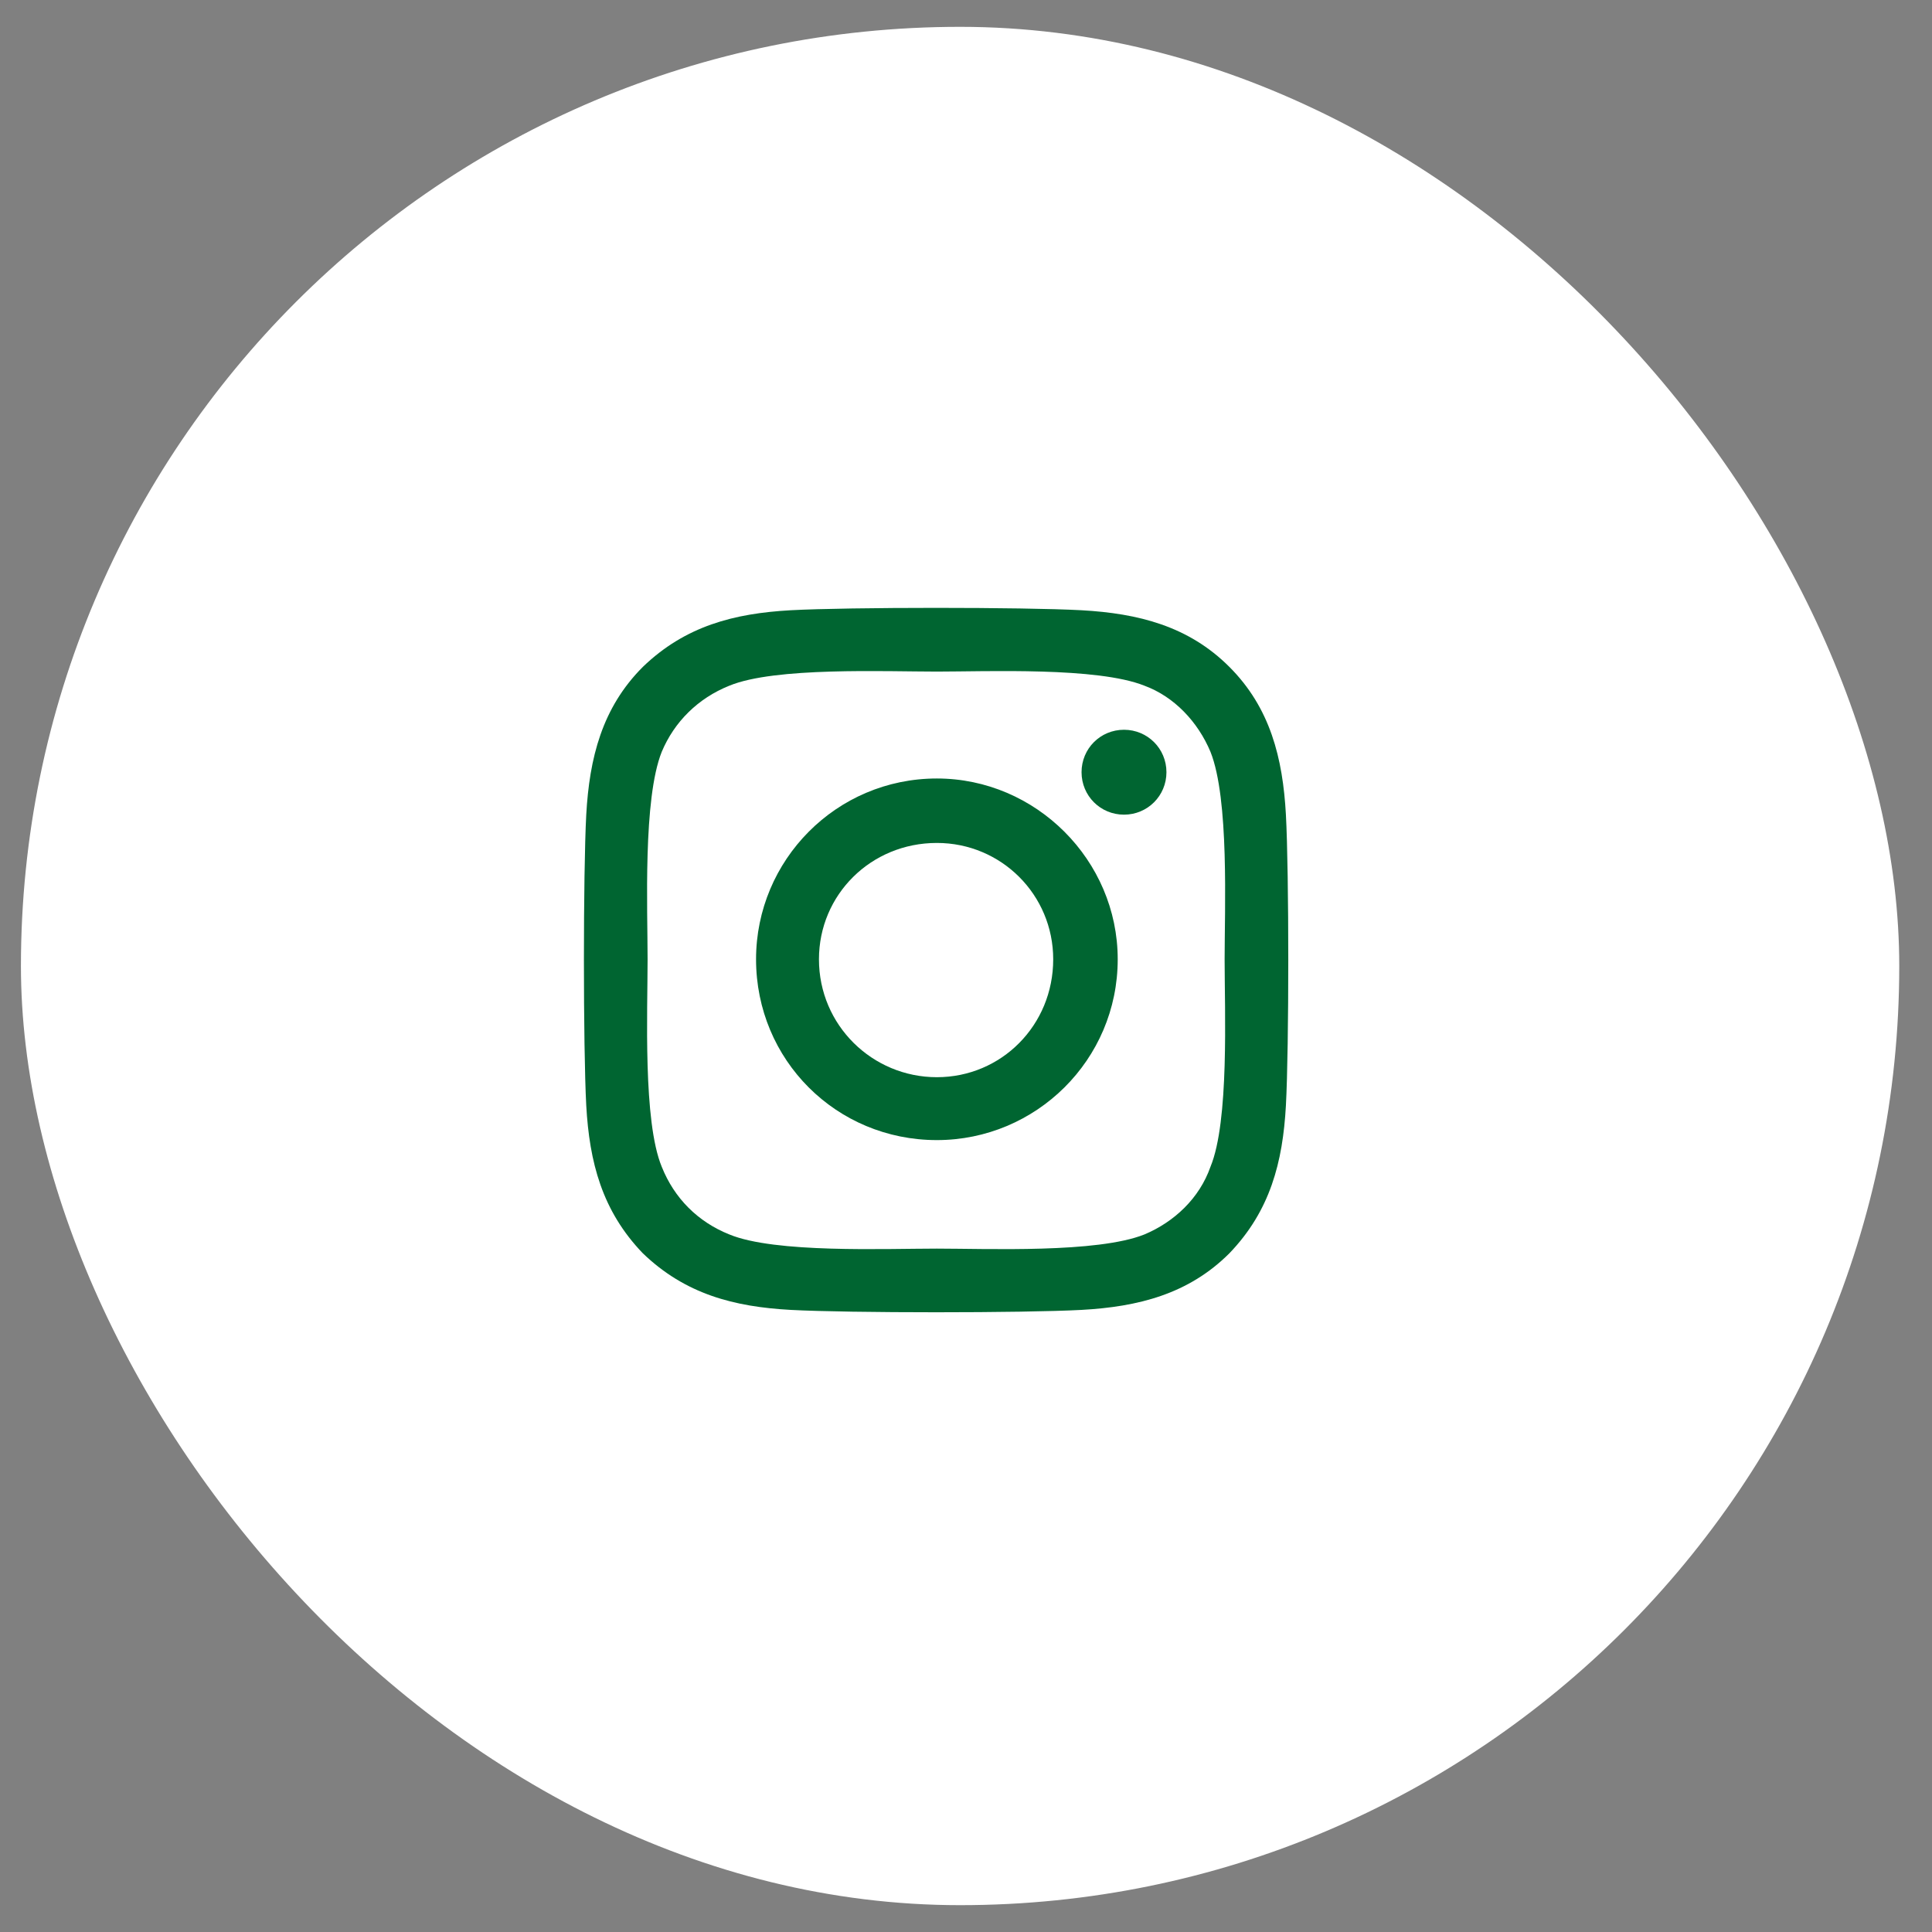 <svg width="36" height="36" viewBox="0 0 36 36" fill="none" xmlns="http://www.w3.org/2000/svg">
<rect x="0" y="0" width="36" height="36" fill="#808080" stroke="none"/>
<rect x="0.39" y="0.5" width="35" height="35" rx="17.5" fill="white"/>
<path d="M17.457 14.506C19.303 14.506 20.827 16.029 20.827 17.875C20.827 19.75 19.303 21.244 17.457 21.244C15.582 21.244 14.088 19.75 14.088 17.875C14.088 16.029 15.582 14.506 17.457 14.506ZM17.457 20.072C18.659 20.072 19.625 19.105 19.625 17.875C19.625 16.674 18.659 15.707 17.457 15.707C16.227 15.707 15.26 16.674 15.26 17.875C15.26 19.105 16.256 20.072 17.457 20.072ZM21.735 14.389C21.735 14.828 21.383 15.18 20.944 15.18C20.504 15.18 20.153 14.828 20.153 14.389C20.153 13.949 20.504 13.598 20.944 13.598C21.383 13.598 21.735 13.949 21.735 14.389ZM23.961 15.18C24.02 16.264 24.02 19.516 23.961 20.6C23.903 21.654 23.669 22.562 22.907 23.354C22.145 24.115 21.207 24.35 20.153 24.408C19.069 24.467 15.817 24.467 14.733 24.408C13.678 24.35 12.77 24.115 11.979 23.354C11.217 22.562 10.983 21.654 10.924 20.6C10.866 19.516 10.866 16.264 10.924 15.18C10.983 14.125 11.217 13.188 11.979 12.426C12.77 11.664 13.678 11.43 14.733 11.371C15.817 11.312 19.069 11.312 20.153 11.371C21.207 11.43 22.145 11.664 22.907 12.426C23.669 13.188 23.903 14.125 23.961 15.18ZM22.555 21.742C22.907 20.893 22.819 18.842 22.819 17.875C22.819 16.938 22.907 14.887 22.555 14.008C22.321 13.451 21.881 12.982 21.325 12.777C20.446 12.426 18.395 12.514 17.457 12.514C16.491 12.514 14.44 12.426 13.59 12.777C13.004 13.012 12.565 13.451 12.331 14.008C11.979 14.887 12.067 16.938 12.067 17.875C12.067 18.842 11.979 20.893 12.331 21.742C12.565 22.328 13.004 22.768 13.59 23.002C14.44 23.354 16.491 23.266 17.457 23.266C18.395 23.266 20.446 23.354 21.325 23.002C21.881 22.768 22.35 22.328 22.555 21.742Z" fill="#006531"/>
</svg>
